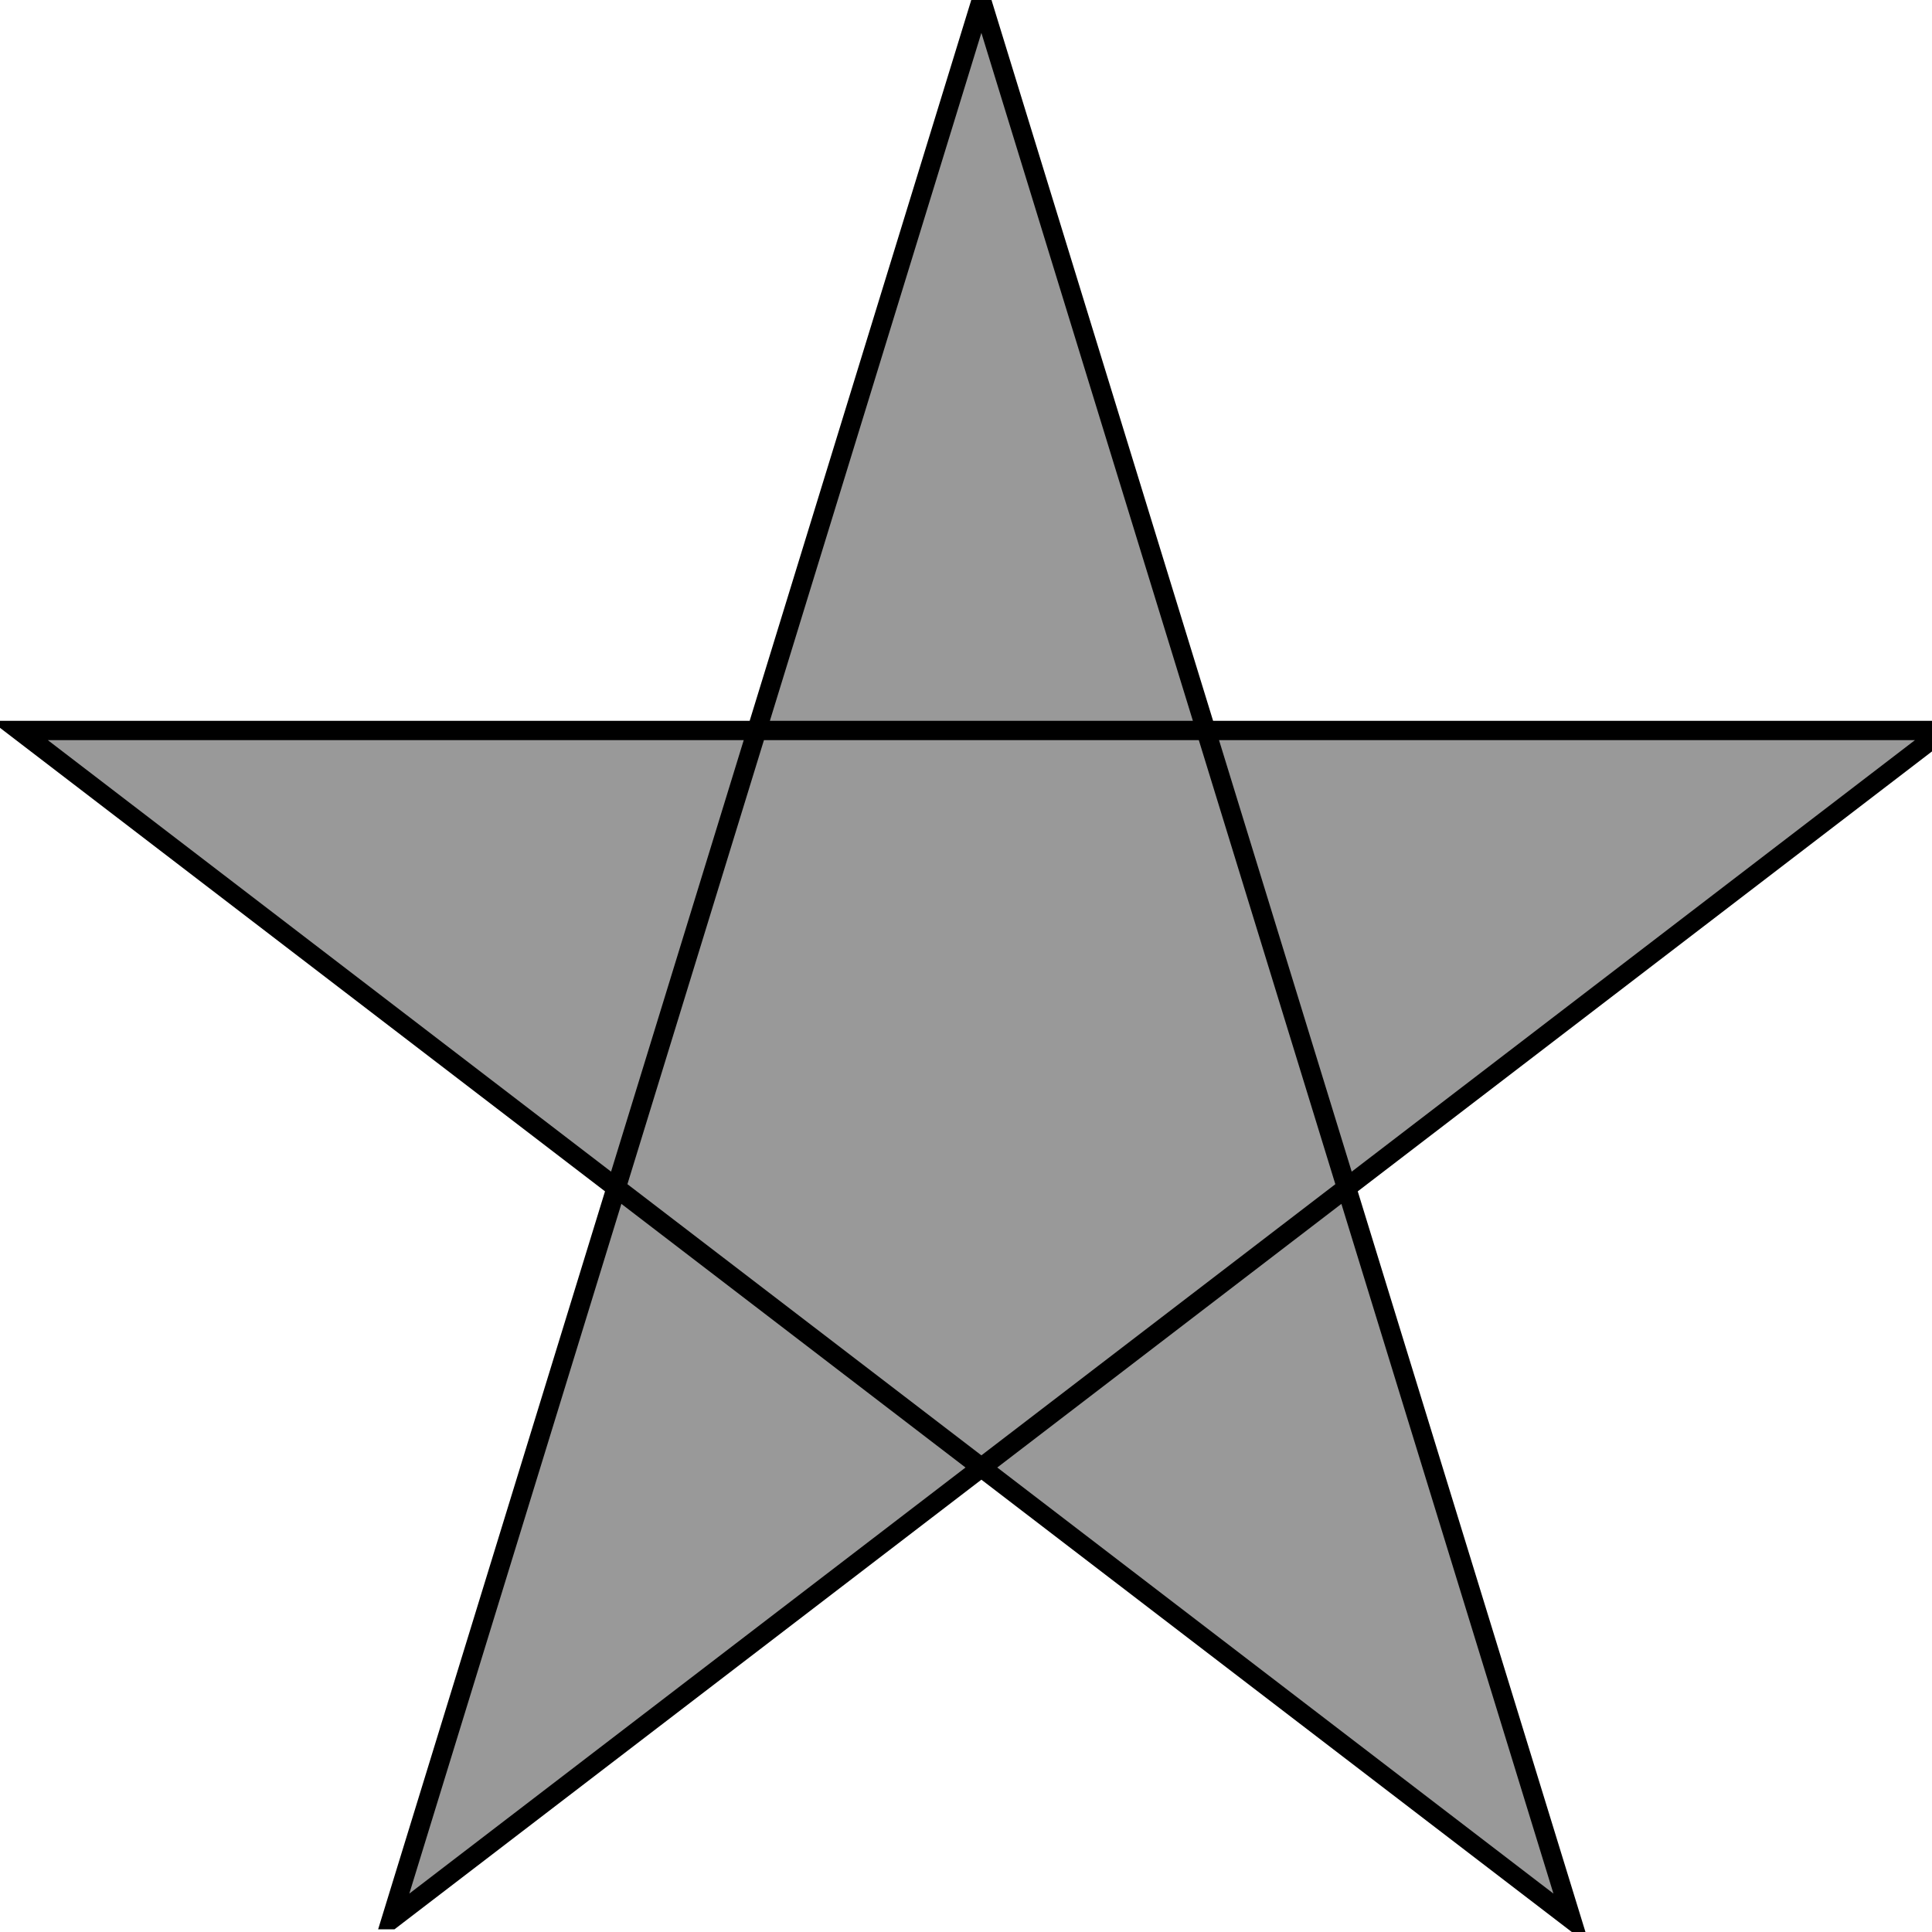 <svg width="100" height="100" xmlns="http://www.w3.org/2000/svg">
 <!-- Created with Method Draw - http://github.com/duopixel/Method-Draw/ -->

 <g>
  <title>background</title>
  <rect fill="#fff" id="canvas_background" height="102" width="102" y="-1" x="-1"/>
 </g>
 <g>
  <title>Layer 1</title>
  <g stroke="null" id="svg_5">
   <path stroke="null" id="svg_4" d="m20.249,99.36l30.547,-99.36l30.547,99.36l-80.342,-61.55l99.591,0l-80.342,61.55z" fill="#999999"/>
  </g>
 </g>
</svg>